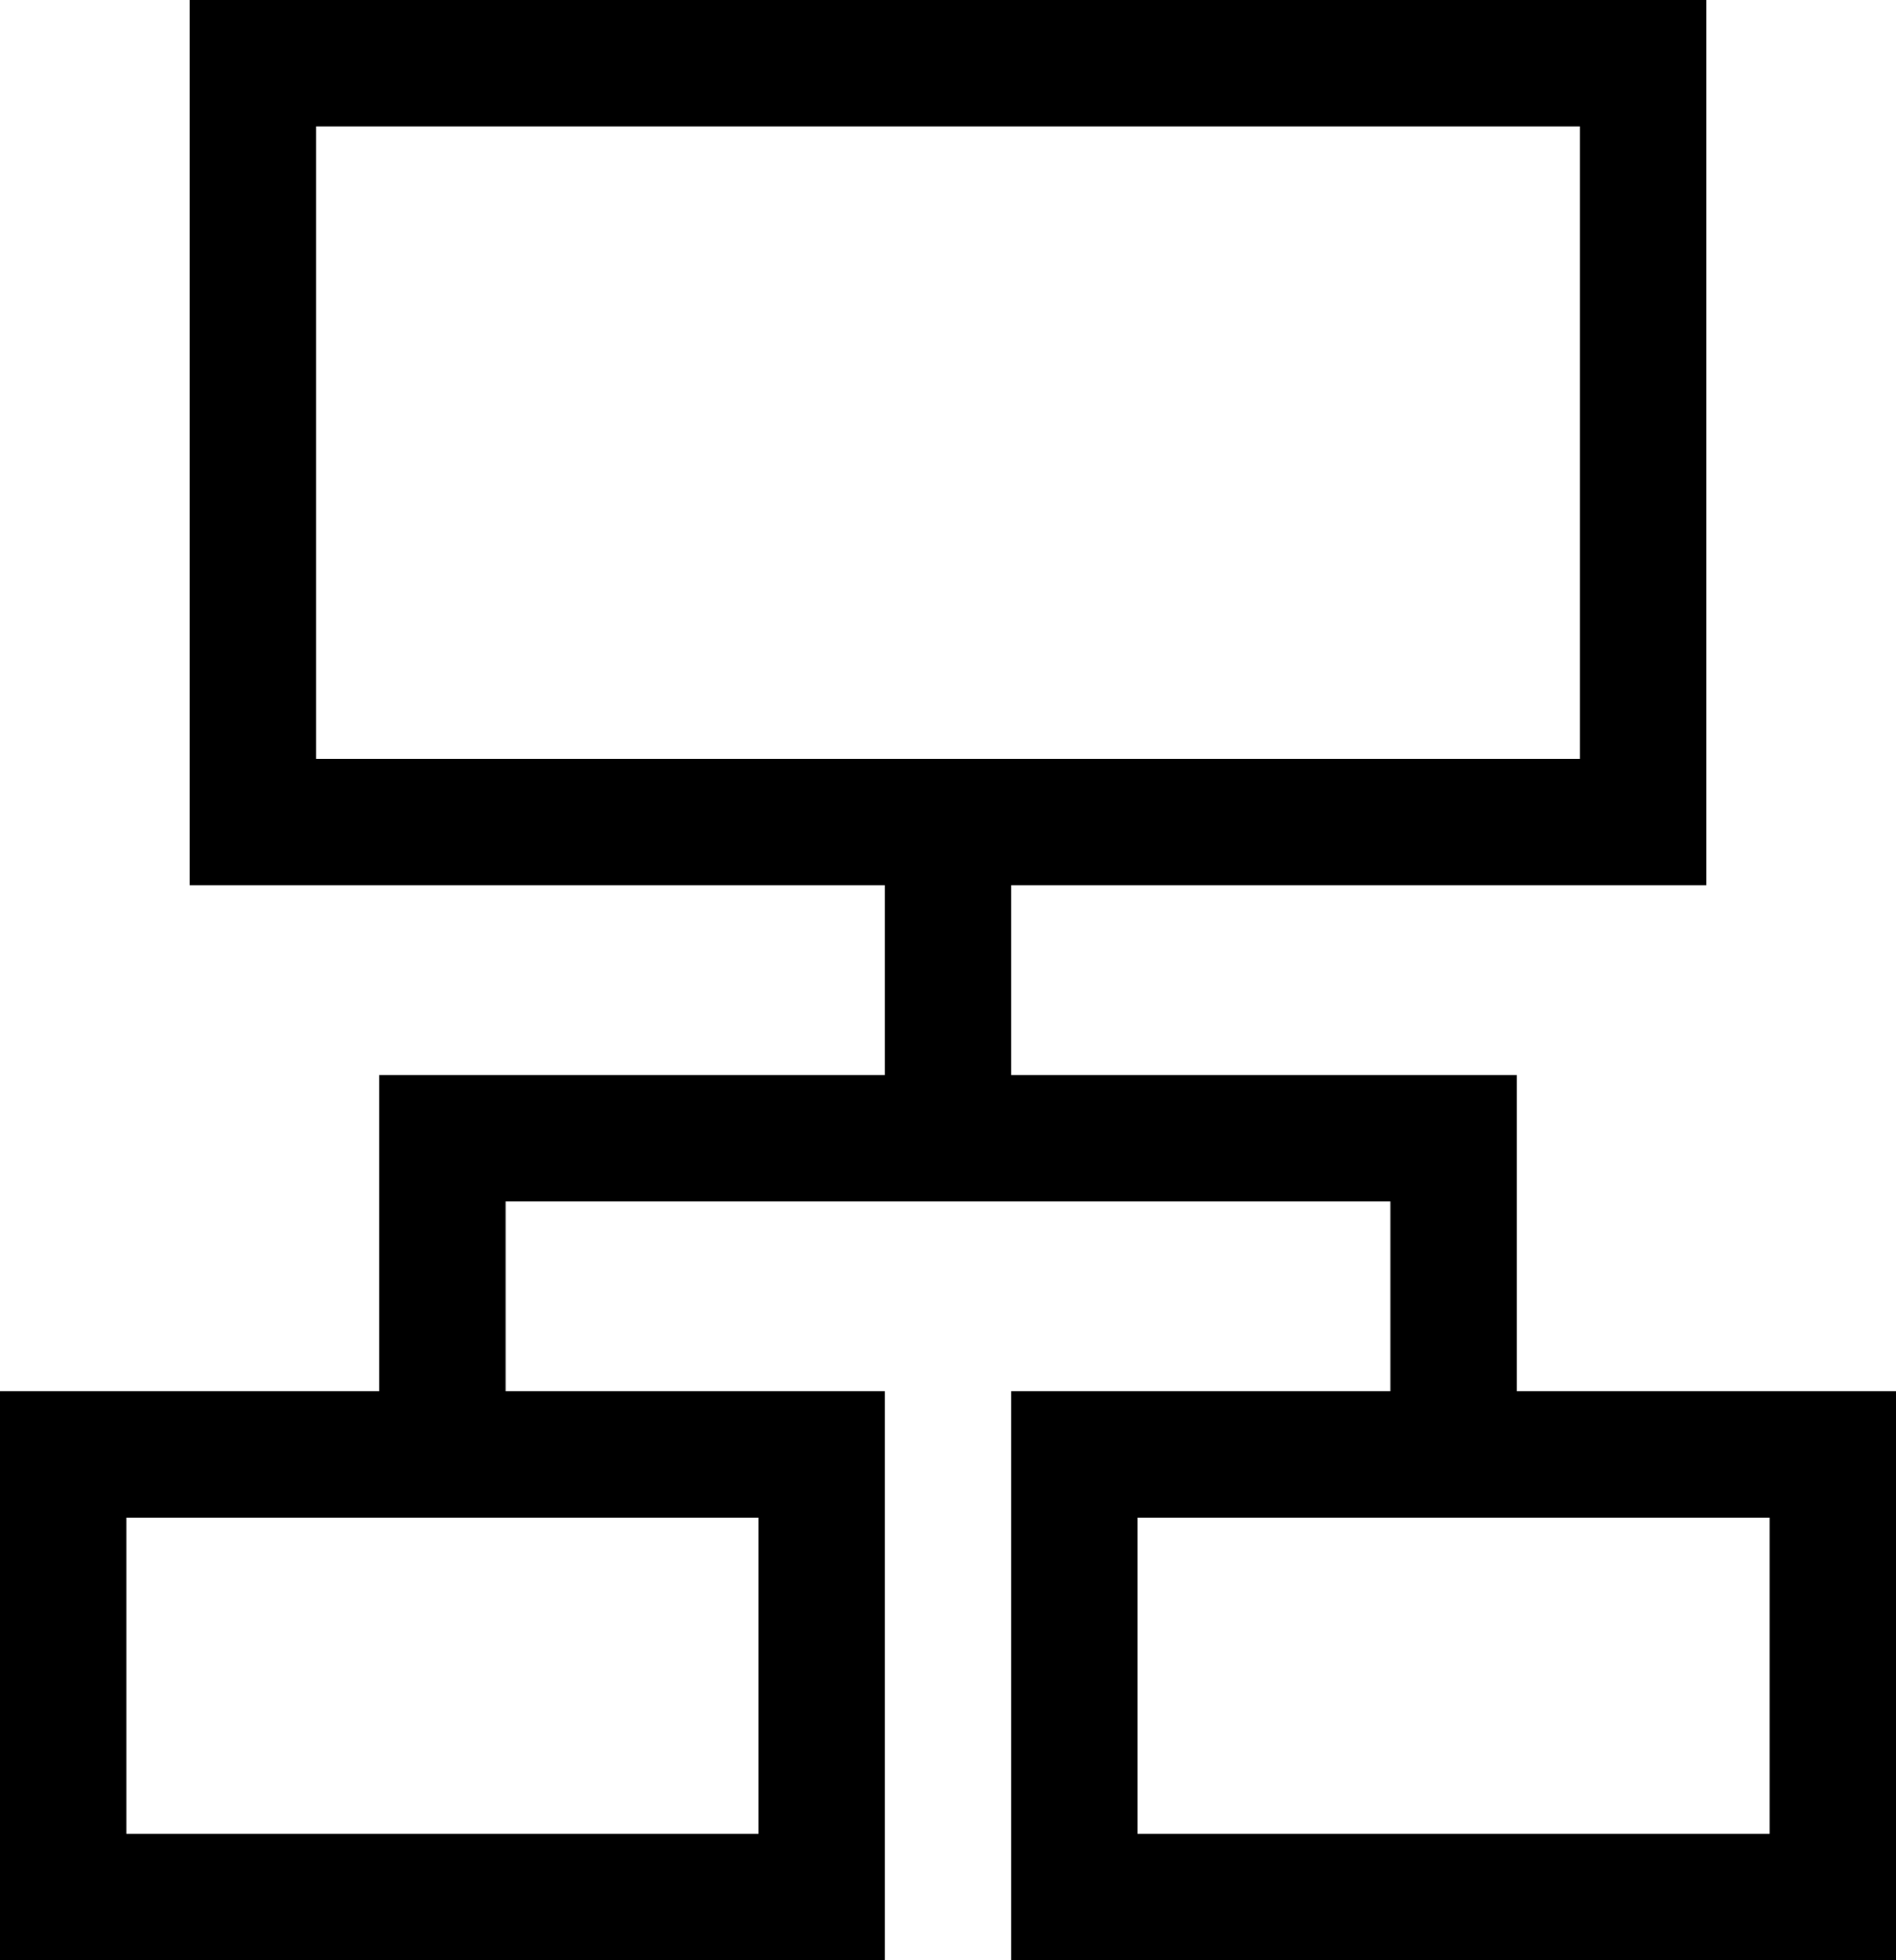 <svg viewBox="0 0 30 31" xmlns="http://www.w3.org/2000/svg"><g fill-rule="nonzero" stroke="currentColor" stroke-width="2" fill="none"><path d="M4 1h22v12H4zM1 23h12v7H1zM17 23h12v7H17zM7 23v-5h16v5M15 13v4"/></g></svg>